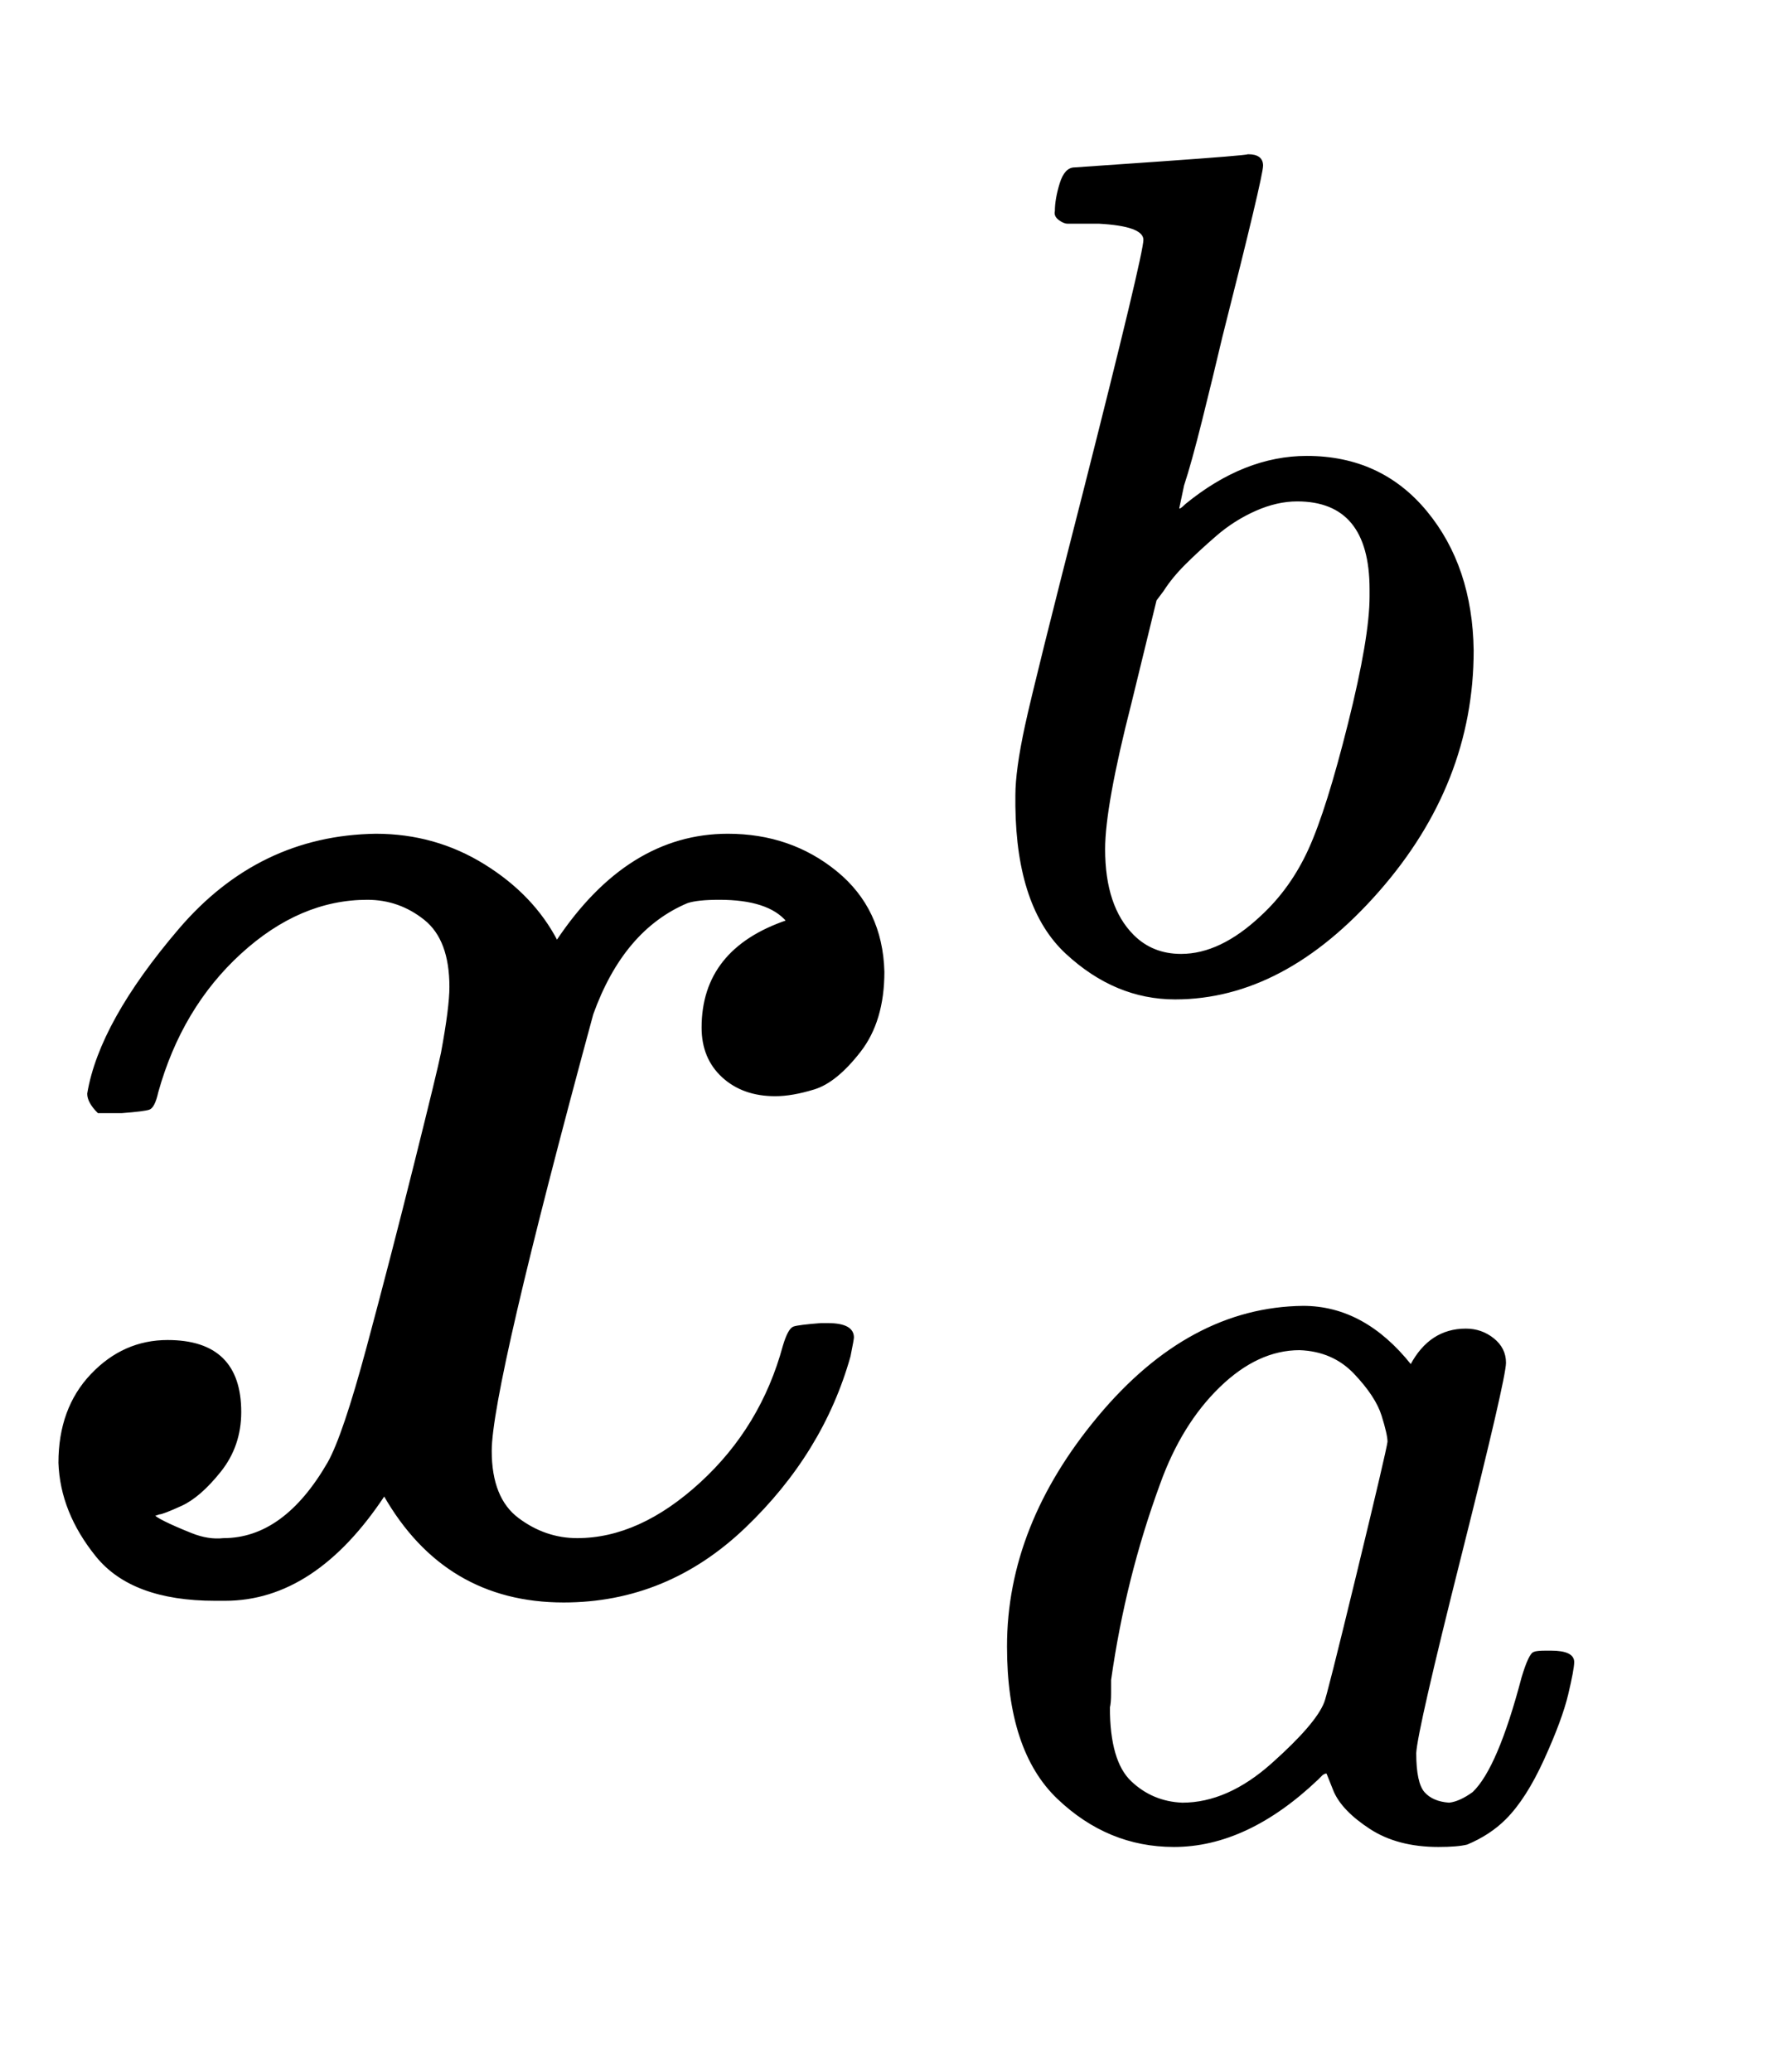 
                      <svg xmlns:xlink="http://www.w3.org/1999/xlink"
                           xmlns="http://www.w3.org/2000/svg"
                           width="2.432ex"
                           height="2.843ex"
                           style="vertical-align: -0.671ex;"
                           viewBox="0 -934.9 1046.9 1223.9"
                           role="img"
                           focusable="false"
                           aria-labelledby="MathJax-SVG-1-Title">
                        <defs aria-hidden="true">
                          <path stroke-width="1"
                                id="E1-MJMATHI-78"
                                d="M52 289Q59 331 106 386T222 442Q257 442 286 424T329 379Q371 442 430 442Q467 442 494 420T522 361Q522 332 508 314T481 292T458 288Q439 288 427 299T415 328Q415 374 465 391Q454 404 425 404Q412 404 406 402Q368 386 350 336Q290 115 290 78Q290 50 306 38T341 26Q378 26 414 59T463 140Q466 150 469 151T485 153H489Q504 153 504 145Q504 144 502 134Q486 77 440 33T333 -11Q263 -11 227 52Q186 -10 133 -10H127Q78 -10 57 16T35 71Q35 103 54 123T99 143Q142 143 142 101Q142 81 130 66T107 46T94 41L91 40Q91 39 97 36T113 29T132 26Q168 26 194 71Q203 87 217 139T245 247T261 313Q266 340 266 352Q266 380 251 392T217 404Q177 404 142 372T93 290Q91 281 88 280T72 278H58Q52 284 52 289Z"></path>
                          <path stroke-width="1"
                                id="E1-MJMATHI-62"
                                d="M73 647Q73 657 77 670T89 683Q90 683 161 688T234 694Q246 694 246 685T212 542Q204 508 195 472T180 418L176 399Q176 396 182 402Q231 442 283 442Q345 442 383 396T422 280Q422 169 343 79T173 -11Q123 -11 82 27T40 150V159Q40 180 48 217T97 414Q147 611 147 623T109 637Q104 637 101 637H96Q86 637 83 637T76 640T73 647ZM336 325V331Q336 405 275 405Q258 405 240 397T207 376T181 352T163 330L157 322L136 236Q114 150 114 114Q114 66 138 42Q154 26 178 26Q211 26 245 58Q270 81 285 114T318 219Q336 291 336 325Z"></path>
                          <path stroke-width="1"
                                id="E1-MJMATHI-61"
                                d="M33 157Q33 258 109 349T280 441Q331 441 370 392Q386 422 416 422Q429 422 439 414T449 394Q449 381 412 234T374 68Q374 43 381 35T402 26Q411 27 422 35Q443 55 463 131Q469 151 473 152Q475 153 483 153H487Q506 153 506 144Q506 138 501 117T481 63T449 13Q436 0 417 -8Q409 -10 393 -10Q359 -10 336 5T306 36L300 51Q299 52 296 50Q294 48 292 46Q233 -10 172 -10Q117 -10 75 30T33 157ZM351 328Q351 334 346 350T323 385T277 405Q242 405 210 374T160 293Q131 214 119 129Q119 126 119 118T118 106Q118 61 136 44T179 26Q217 26 254 59T298 110Q300 114 325 217T351 328Z"></path>
                        </defs>
                        <g stroke="currentColor"
                           fill="currentColor"
                           stroke-width="0"
                           transform="matrix(1 0 0 -1 0 0)"
                           aria-hidden="true"
                           data-darkreader-inline-fill=""
                           data-darkreader-inline-stroke=""
                           style="--darkreader-inline-fill:currentColor; --darkreader-inline-stroke:currentColor;">
                          <use xlink:href="#E1-MJMATHI-78"
                               x="0"
                               y="0"></use>
                          <use transform="scale(0.707)"
                               xlink:href="#E1-MJMATHI-62"
                               x="809"
                               y="499"></use>
                          <use transform="scale(0.707)"
                               xlink:href="#E1-MJMATHI-61"
                               x="809"
                               y="-210"></use>
                        </g>
                      </svg>
